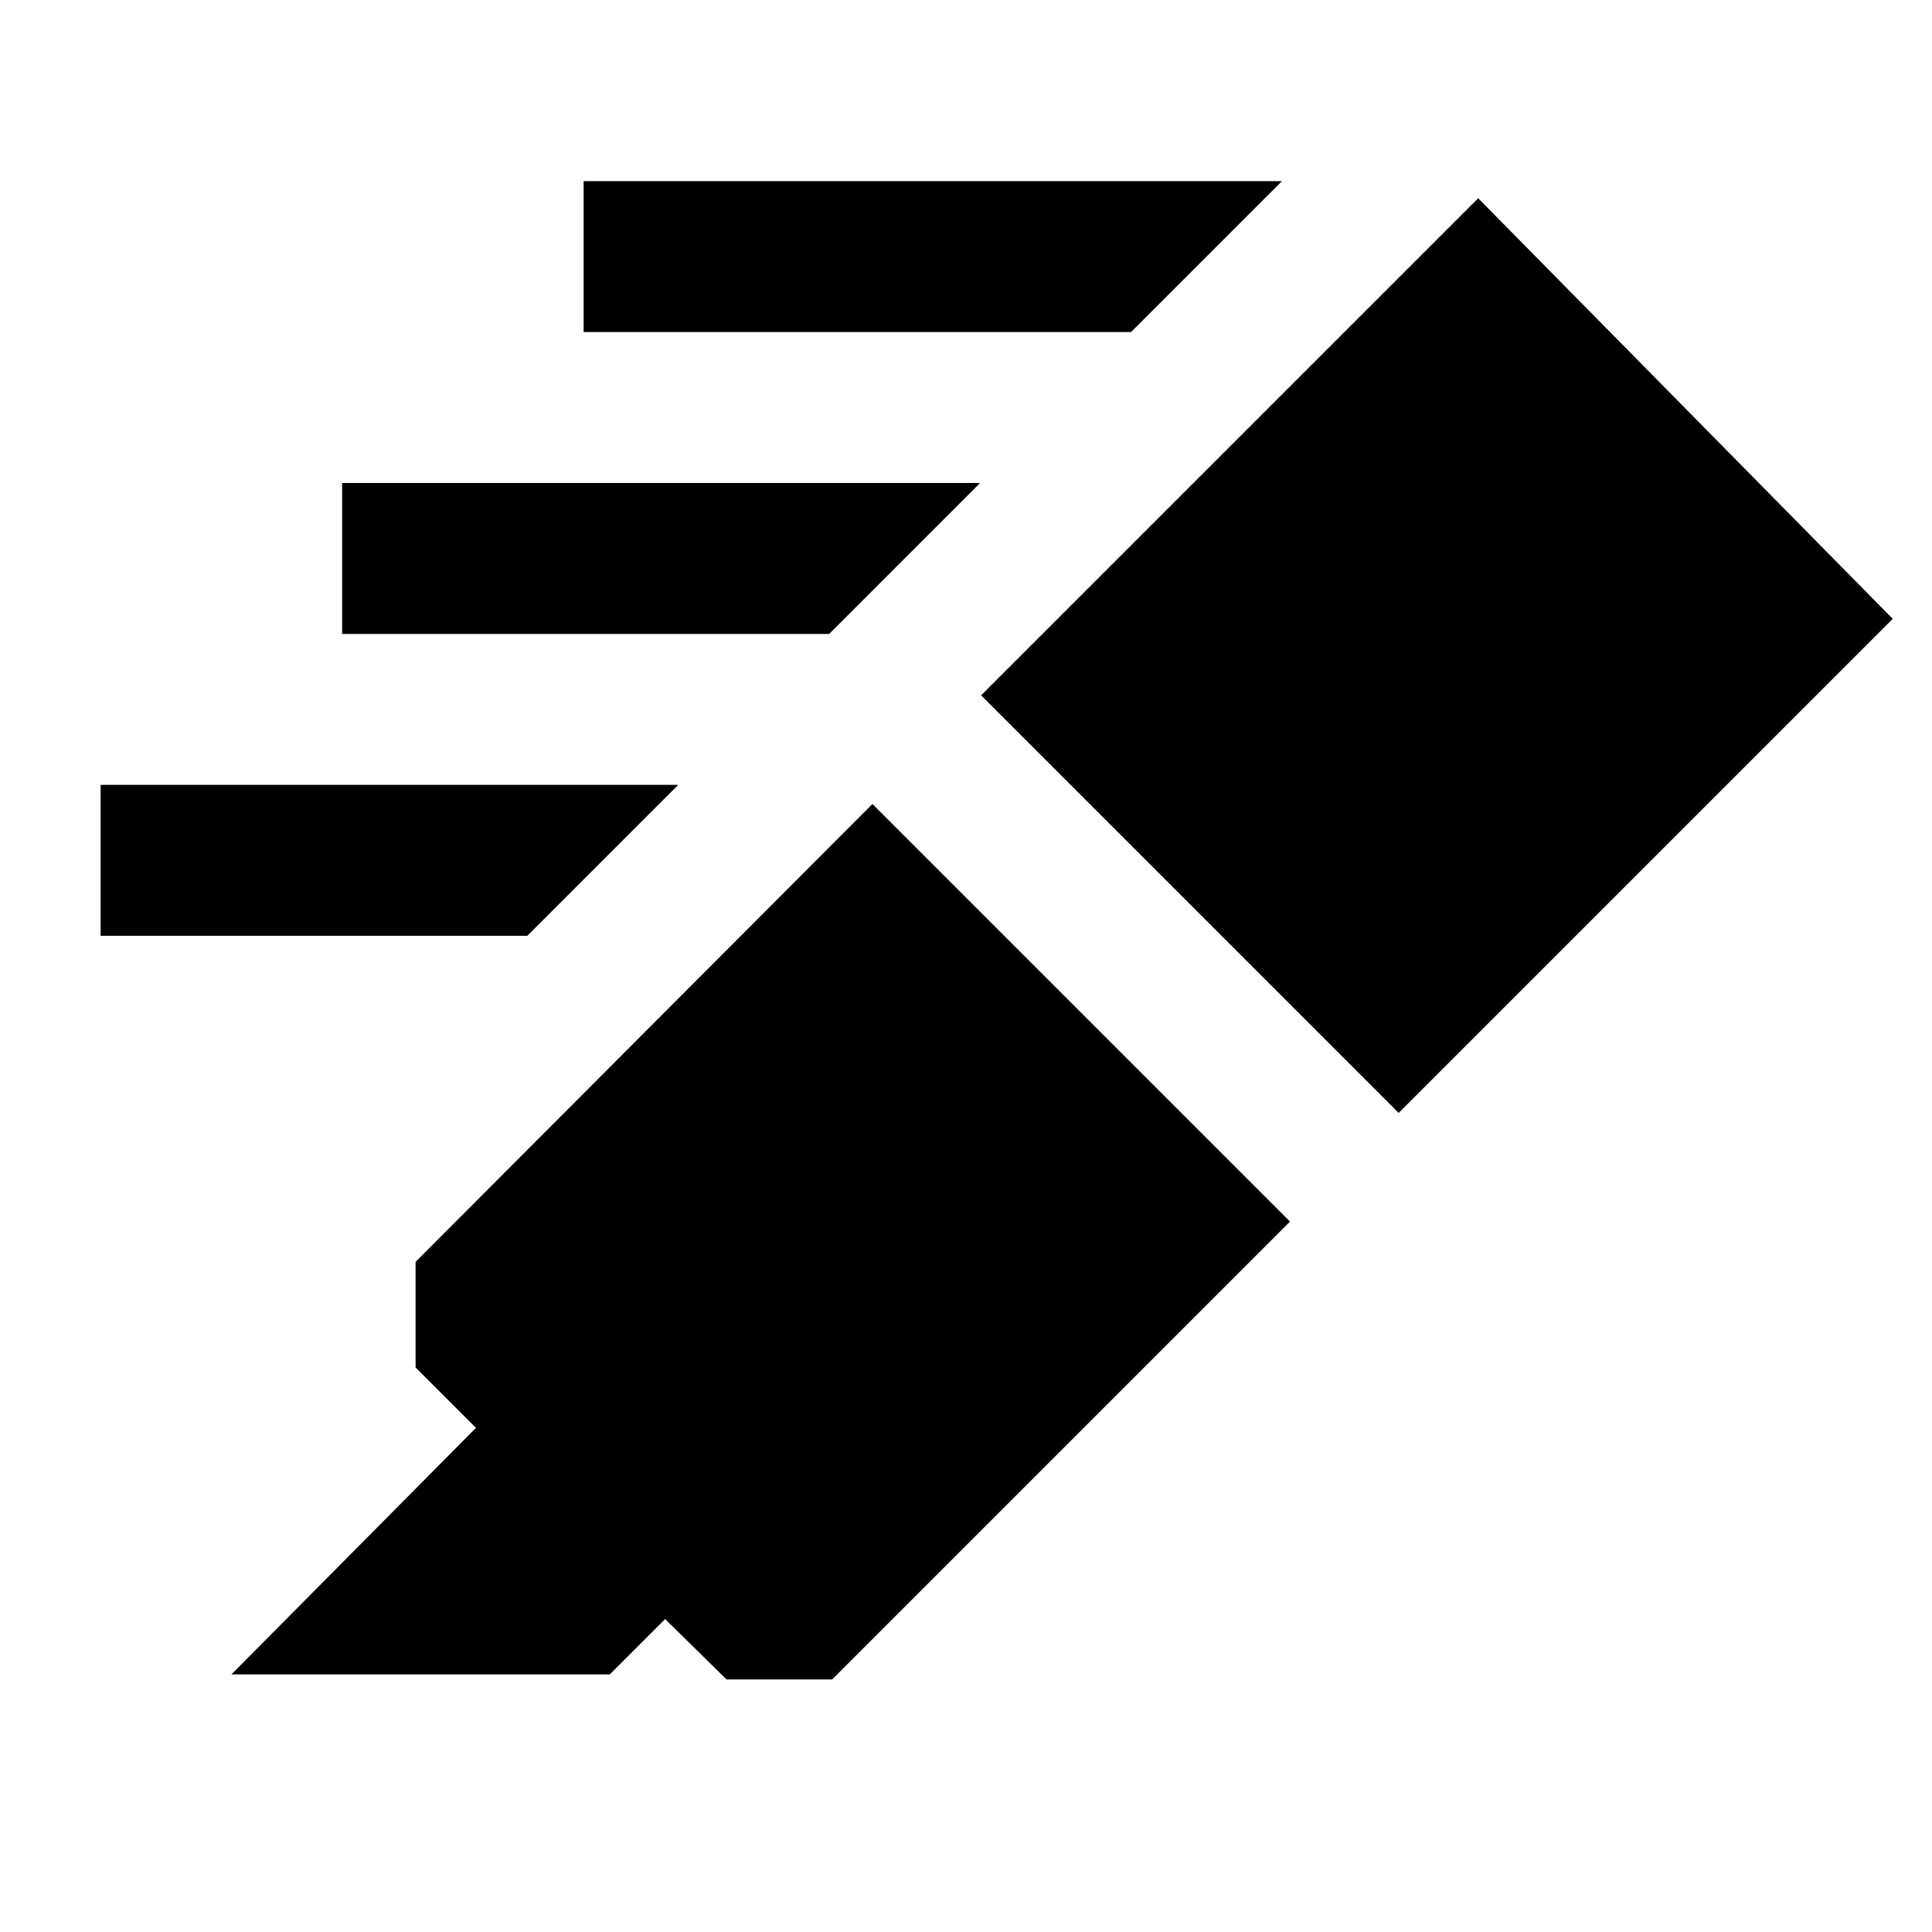 <svg xmlns="http://www.w3.org/2000/svg" height="24" viewBox="0 -960 960 960" width="24"><path d="m115-128 121.5-122.5-30-30V-333l227-227.5L641-353 413.5-125.5H361l-30.5-30L303-128H115Zm372.5-486.5 247-247 206 209L695-407 487.5-614.5ZM562-795H290v-75h347l-75 75ZM412-645H170v-75h317l-75 75ZM262-495H50v-75h287l-75 75Z"/></svg>